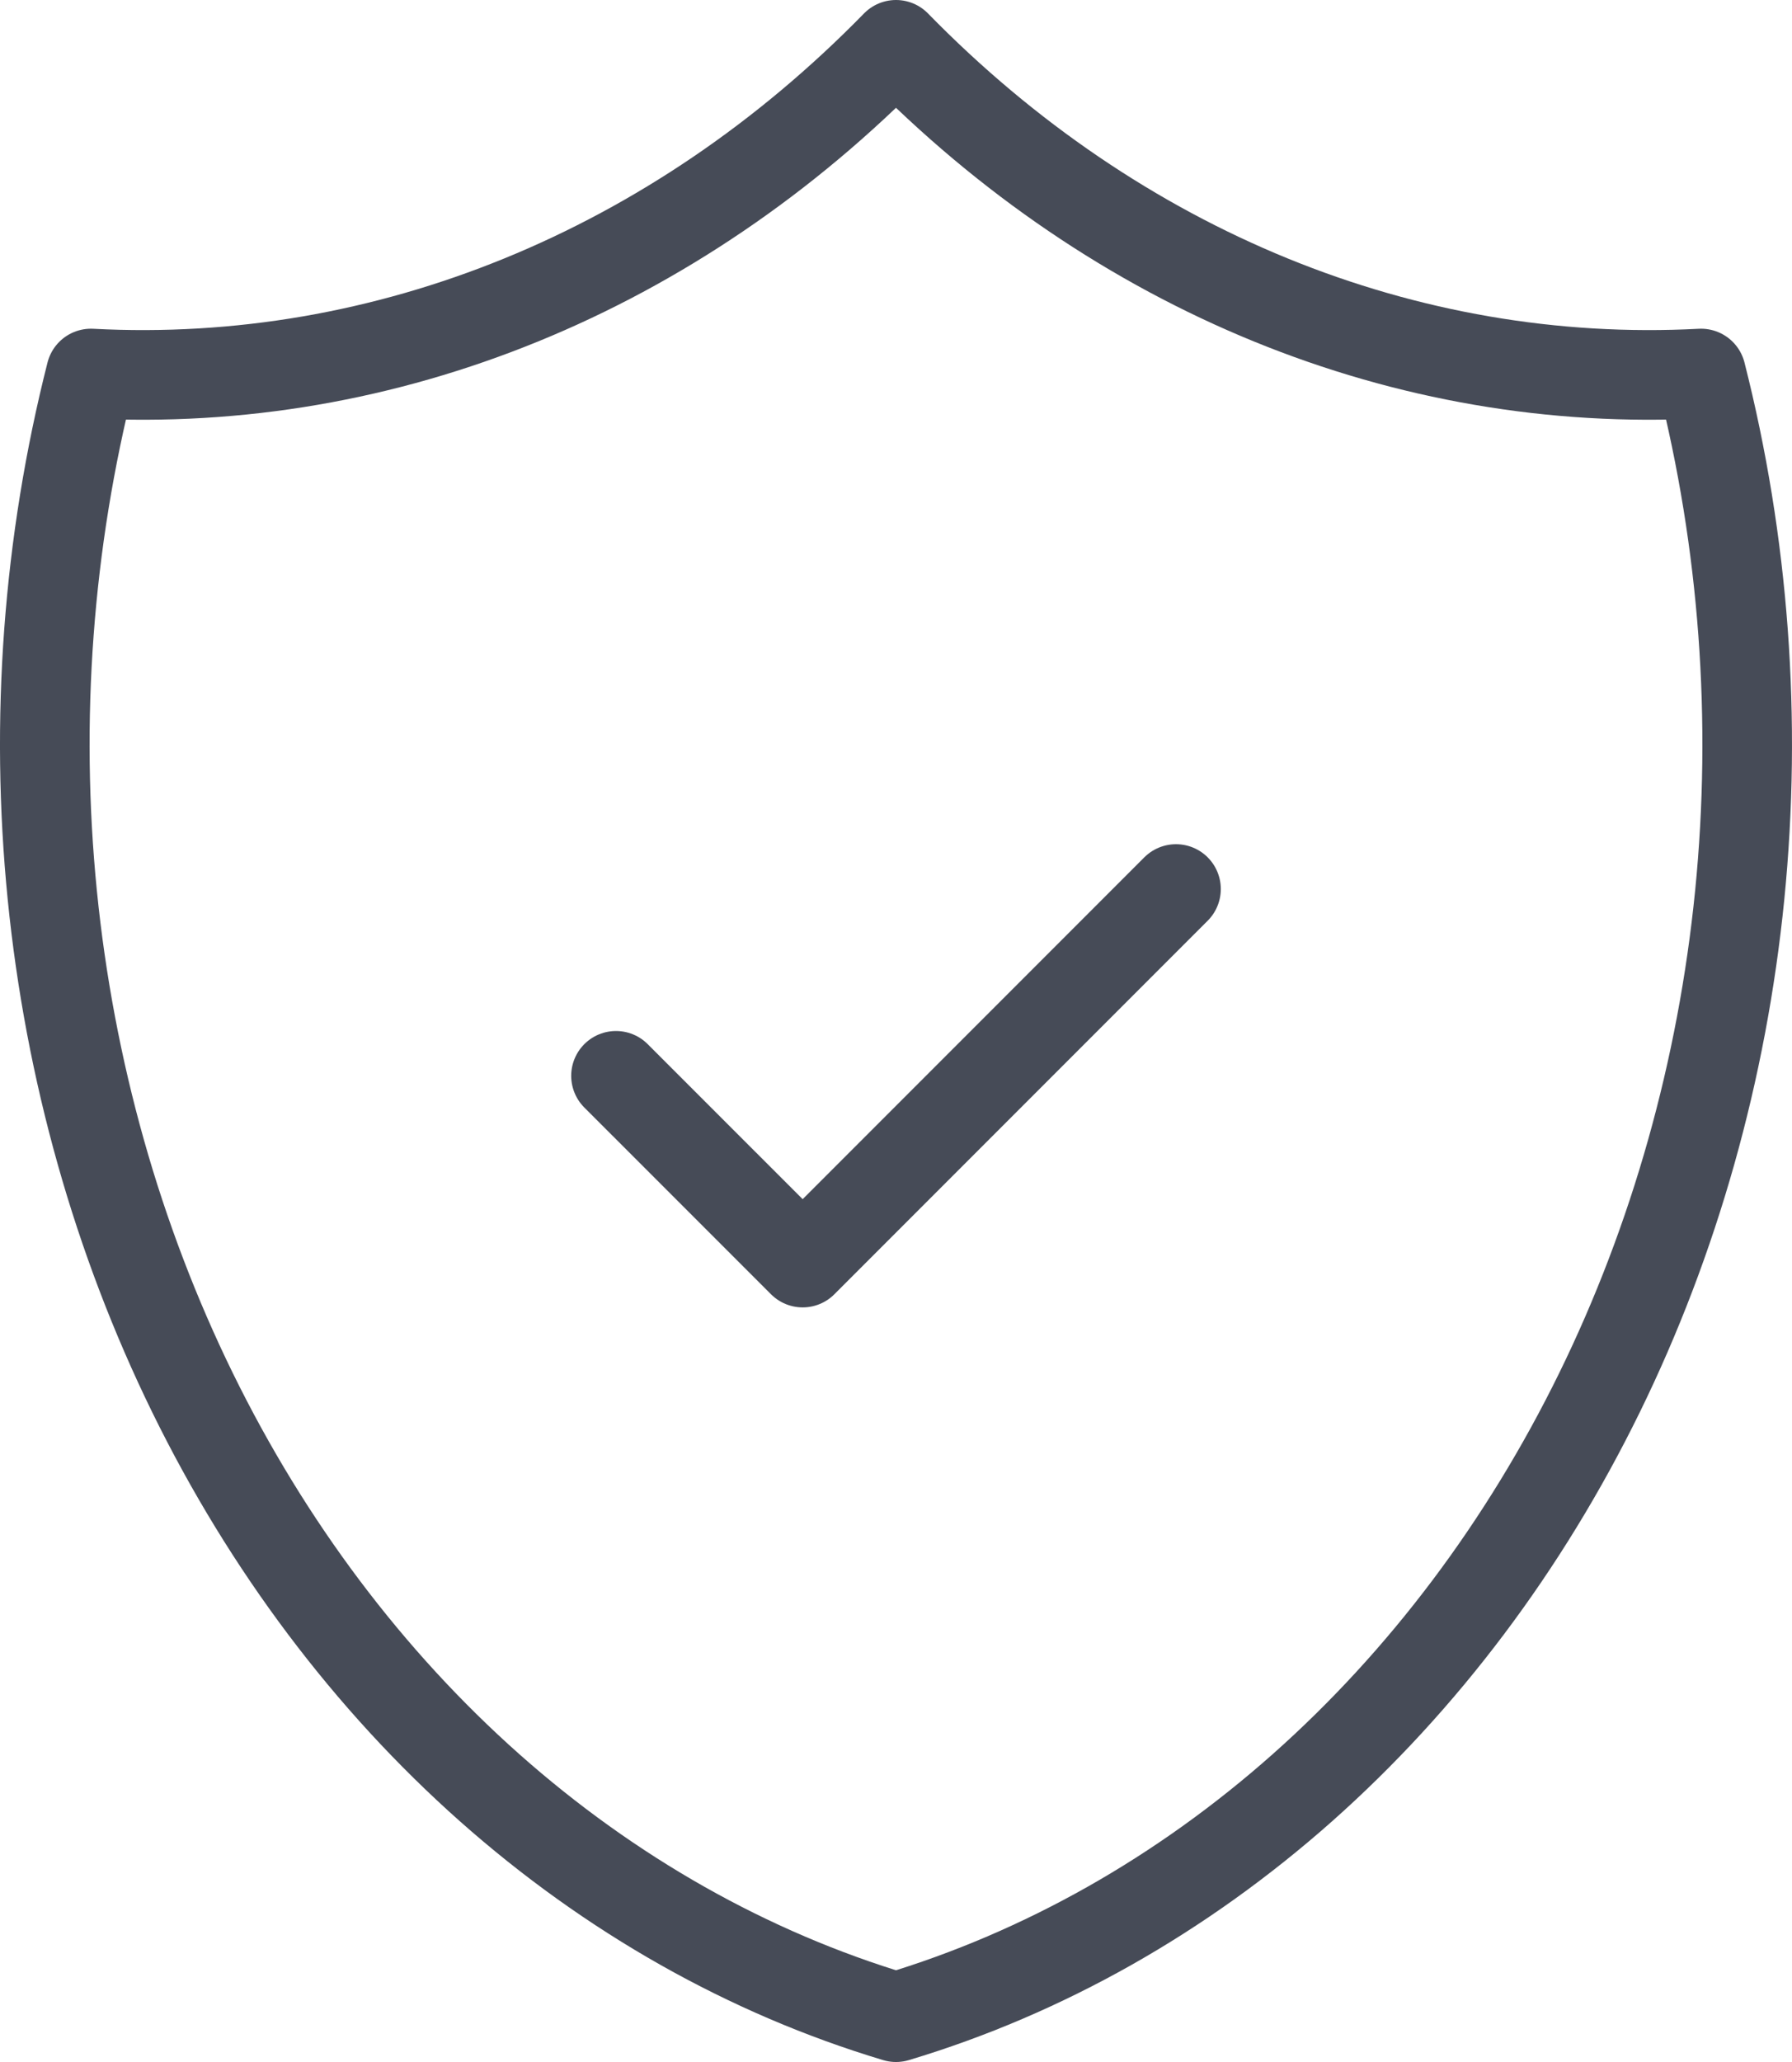 <svg width="40" height="46" viewBox="0 0 40 46" fill="none" xmlns="http://www.w3.org/2000/svg">
<path d="M13.75 24L17.917 28.166L26.25 19.833" stroke="#464B57" stroke-width="2" stroke-linecap="round" stroke-linejoin="round"/>
<path d="M20 1C24.938 6.052 31.384 8.682 37.97 8.333C38.929 12.105 39.222 16.061 38.833 19.967C38.443 23.872 37.379 27.648 35.703 31.068C34.026 34.488 31.772 37.484 29.075 39.878C26.377 42.271 23.291 44.013 20 45C16.709 44.013 13.623 42.271 10.925 39.878C8.228 37.484 5.974 34.488 4.297 31.068C2.621 27.648 1.557 23.872 1.167 19.967C0.777 16.061 1.071 12.105 2.03 8.333C8.617 8.682 15.062 6.052 20 1" stroke="#464B57" stroke-width="2" stroke-linecap="round" stroke-linejoin="round"/>
</svg>
